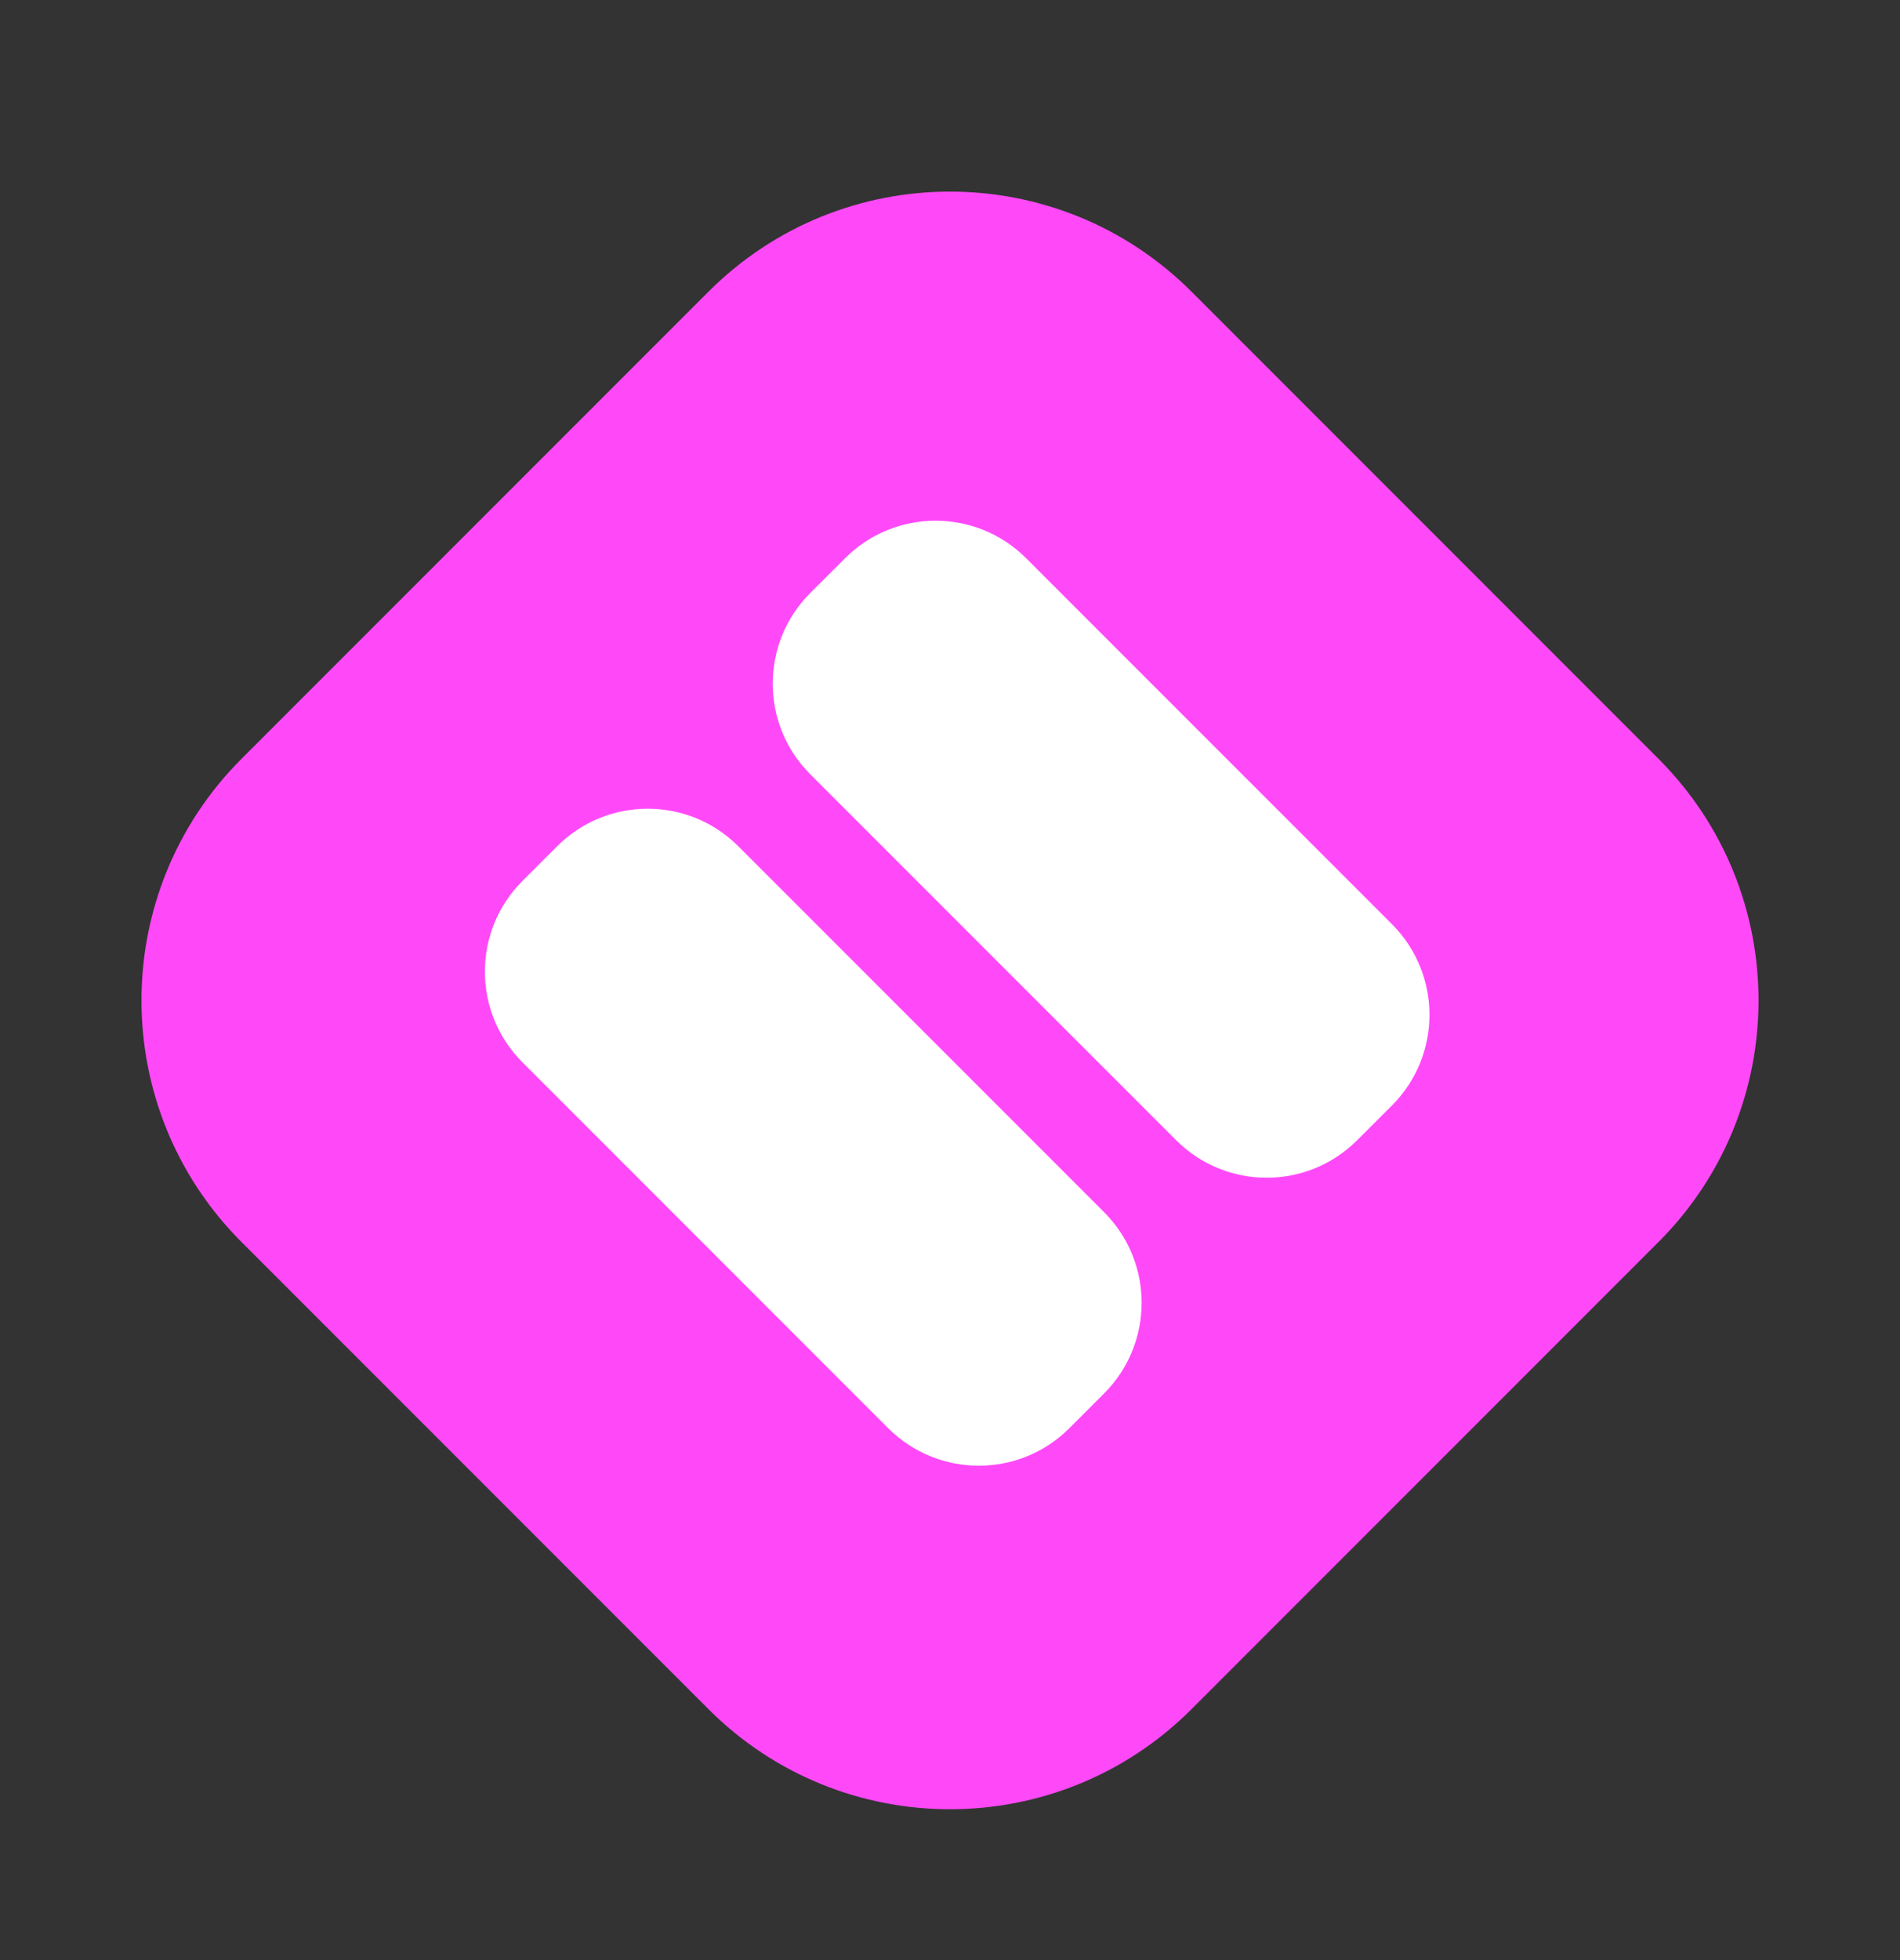 <svg width="32" height="33" viewBox="0 0 32 33" fill="none" xmlns="http://www.w3.org/2000/svg">
<rect x="0" y="0" width="32" height="33" fill="#333333" stroke="none"/>
<path d="M27.932 20.911L20.068 28.775C17.821 31.022 14.179 31.022 11.932 28.775L4.068 20.911C1.821 18.664 1.821 15.022 4.068 12.775L11.932 4.911C14.179 2.664 17.821 2.664 20.068 4.911L27.932 12.775C30.179 15.022 30.179 18.664 27.932 20.911Z" fill="#FF49F8"/>
<path d="M18.596 23.459L18.01 24.045C17.168 24.887 15.802 24.887 14.959 24.045L8.798 17.884C7.956 17.041 7.956 15.675 8.798 14.833L9.384 14.247C10.226 13.405 11.592 13.405 12.434 14.247L18.596 20.409C19.438 21.251 19.438 22.617 18.596 23.459Z" fill="white"/>
<path d="M23.444 18.611L22.858 19.196C22.016 20.039 20.65 20.039 19.808 19.196L13.646 13.035C12.804 12.193 12.804 10.827 13.646 9.984L14.232 9.399C15.074 8.556 16.44 8.556 17.283 9.399L23.444 15.56C24.286 16.402 24.286 17.768 23.444 18.611Z" fill="white"/>
</svg>
